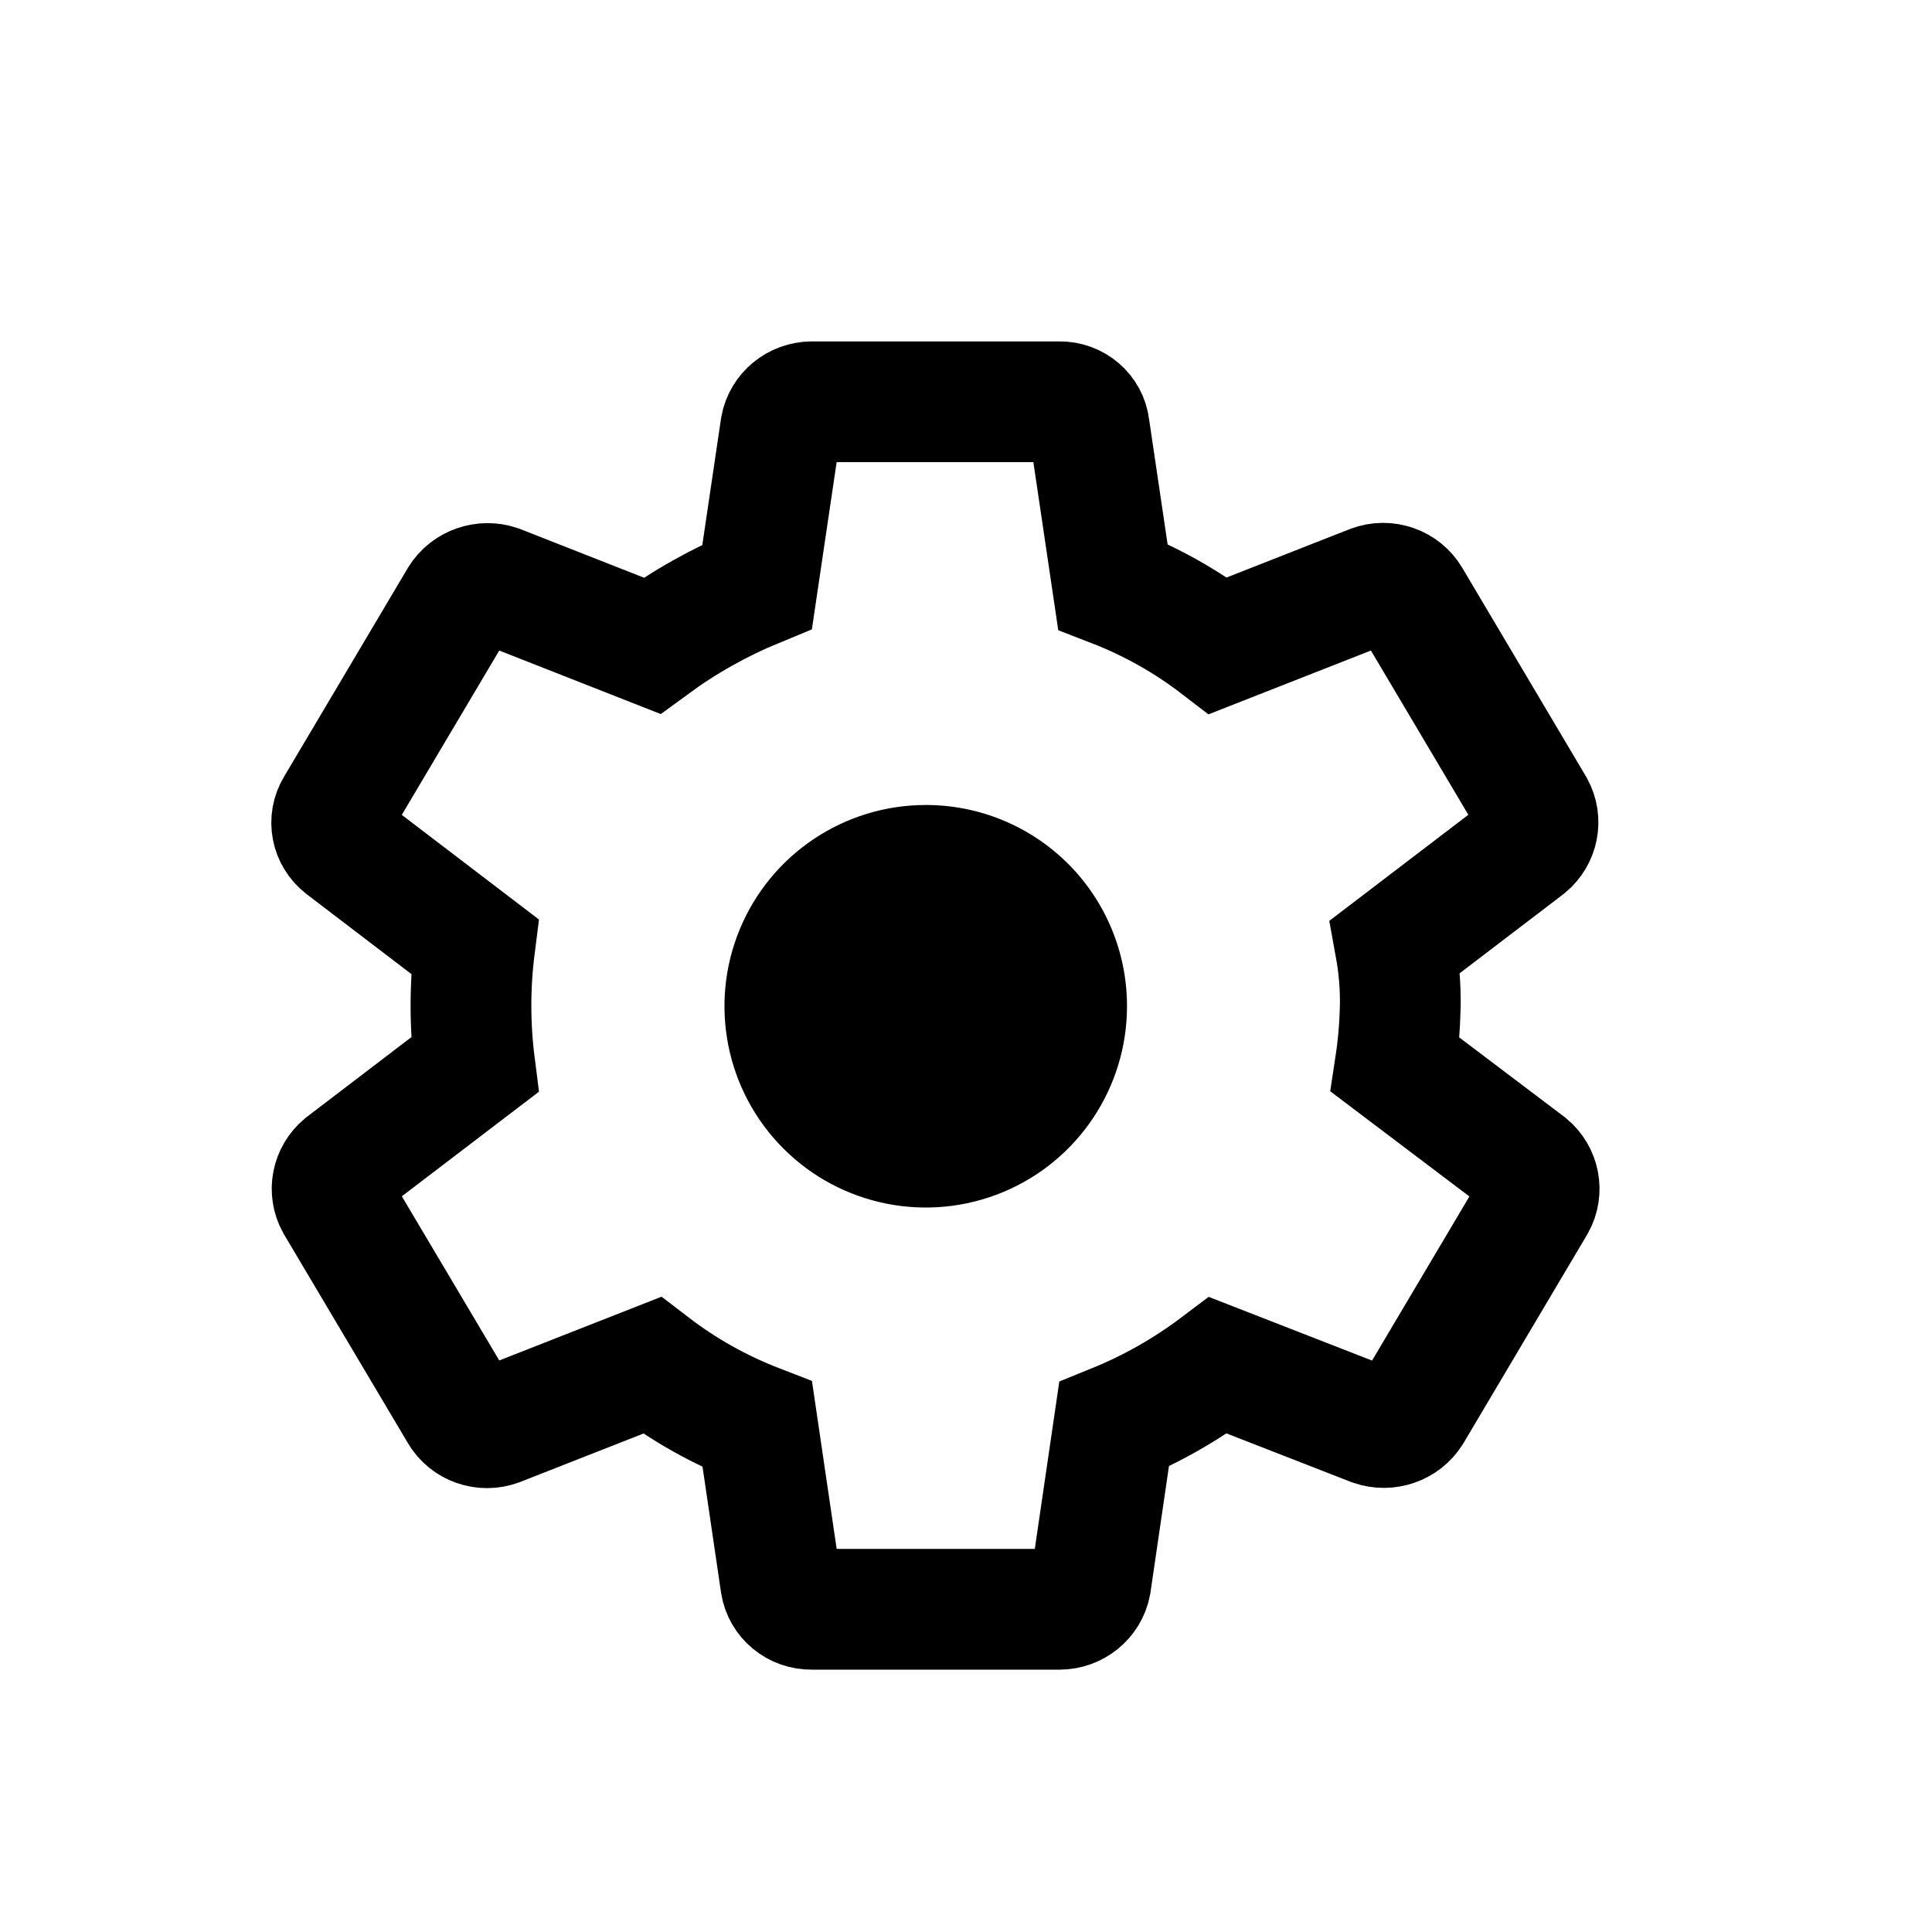 <svg width="24" height="24" viewBox="0 0 24 24" fill="none" xmlns="http://www.w3.org/2000/svg">
    <g clip-path="url(#clip0_1061_7112)">
        <path
            d="M9.19 11.543C8.803 12.477 9.017 13.553 9.732 14.268C10.447 14.983 11.523 15.197 12.457 14.81C13.391 14.423 14 13.511 14 12.5C14.001 11.837 13.738 11.2 13.269 10.731C12.8 10.262 12.163 9.999 11.5 10C10.489 10 9.577 10.609 9.19 11.543Z"
            fill="currentColor" />
        <path
            d="M17.534 17.546C17.434 17.704 17.235 17.772 17.056 17.711L15.132 16.961C14.736 17.26 14.302 17.507 13.839 17.695L13.549 19.676C13.514 19.858 13.352 19.99 13.162 19.991H10.084C9.892 19.994 9.728 19.859 9.699 19.674L9.408 17.696C8.937 17.514 8.496 17.266 8.098 16.961L6.189 17.711C6.01 17.778 5.807 17.707 5.712 17.544L4.173 14.951C4.084 14.79 4.123 14.591 4.265 14.472L5.897 13.227C5.835 12.739 5.835 12.245 5.897 11.757L4.265 10.512C4.116 10.397 4.076 10.192 4.173 10.032L5.712 7.437C5.811 7.279 6.011 7.209 6.191 7.271L8.098 8.021C8.501 7.725 8.941 7.478 9.406 7.287L9.699 5.308C9.732 5.126 9.894 4.993 10.084 4.991H13.162C13.35 4.989 13.51 5.126 13.531 5.308L13.824 7.287C14.294 7.469 14.735 7.716 15.132 8.021L17.041 7.271C17.221 7.203 17.424 7.274 17.52 7.437L19.059 10.032C19.147 10.194 19.108 10.393 18.965 10.512L17.333 11.757C17.377 11.999 17.398 12.244 17.395 12.49C17.39 12.737 17.37 12.983 17.333 13.227L18.98 14.472C19.123 14.591 19.161 14.79 19.073 14.951L17.534 17.546Z"
            stroke="currentColor" stroke-width="1.5" />
    </g>
    <defs>
        <clipPath id="clip0_1061_7112">
            <rect width="24" height="24" fill="currentColor" />
        </clipPath>
    </defs>
</svg>